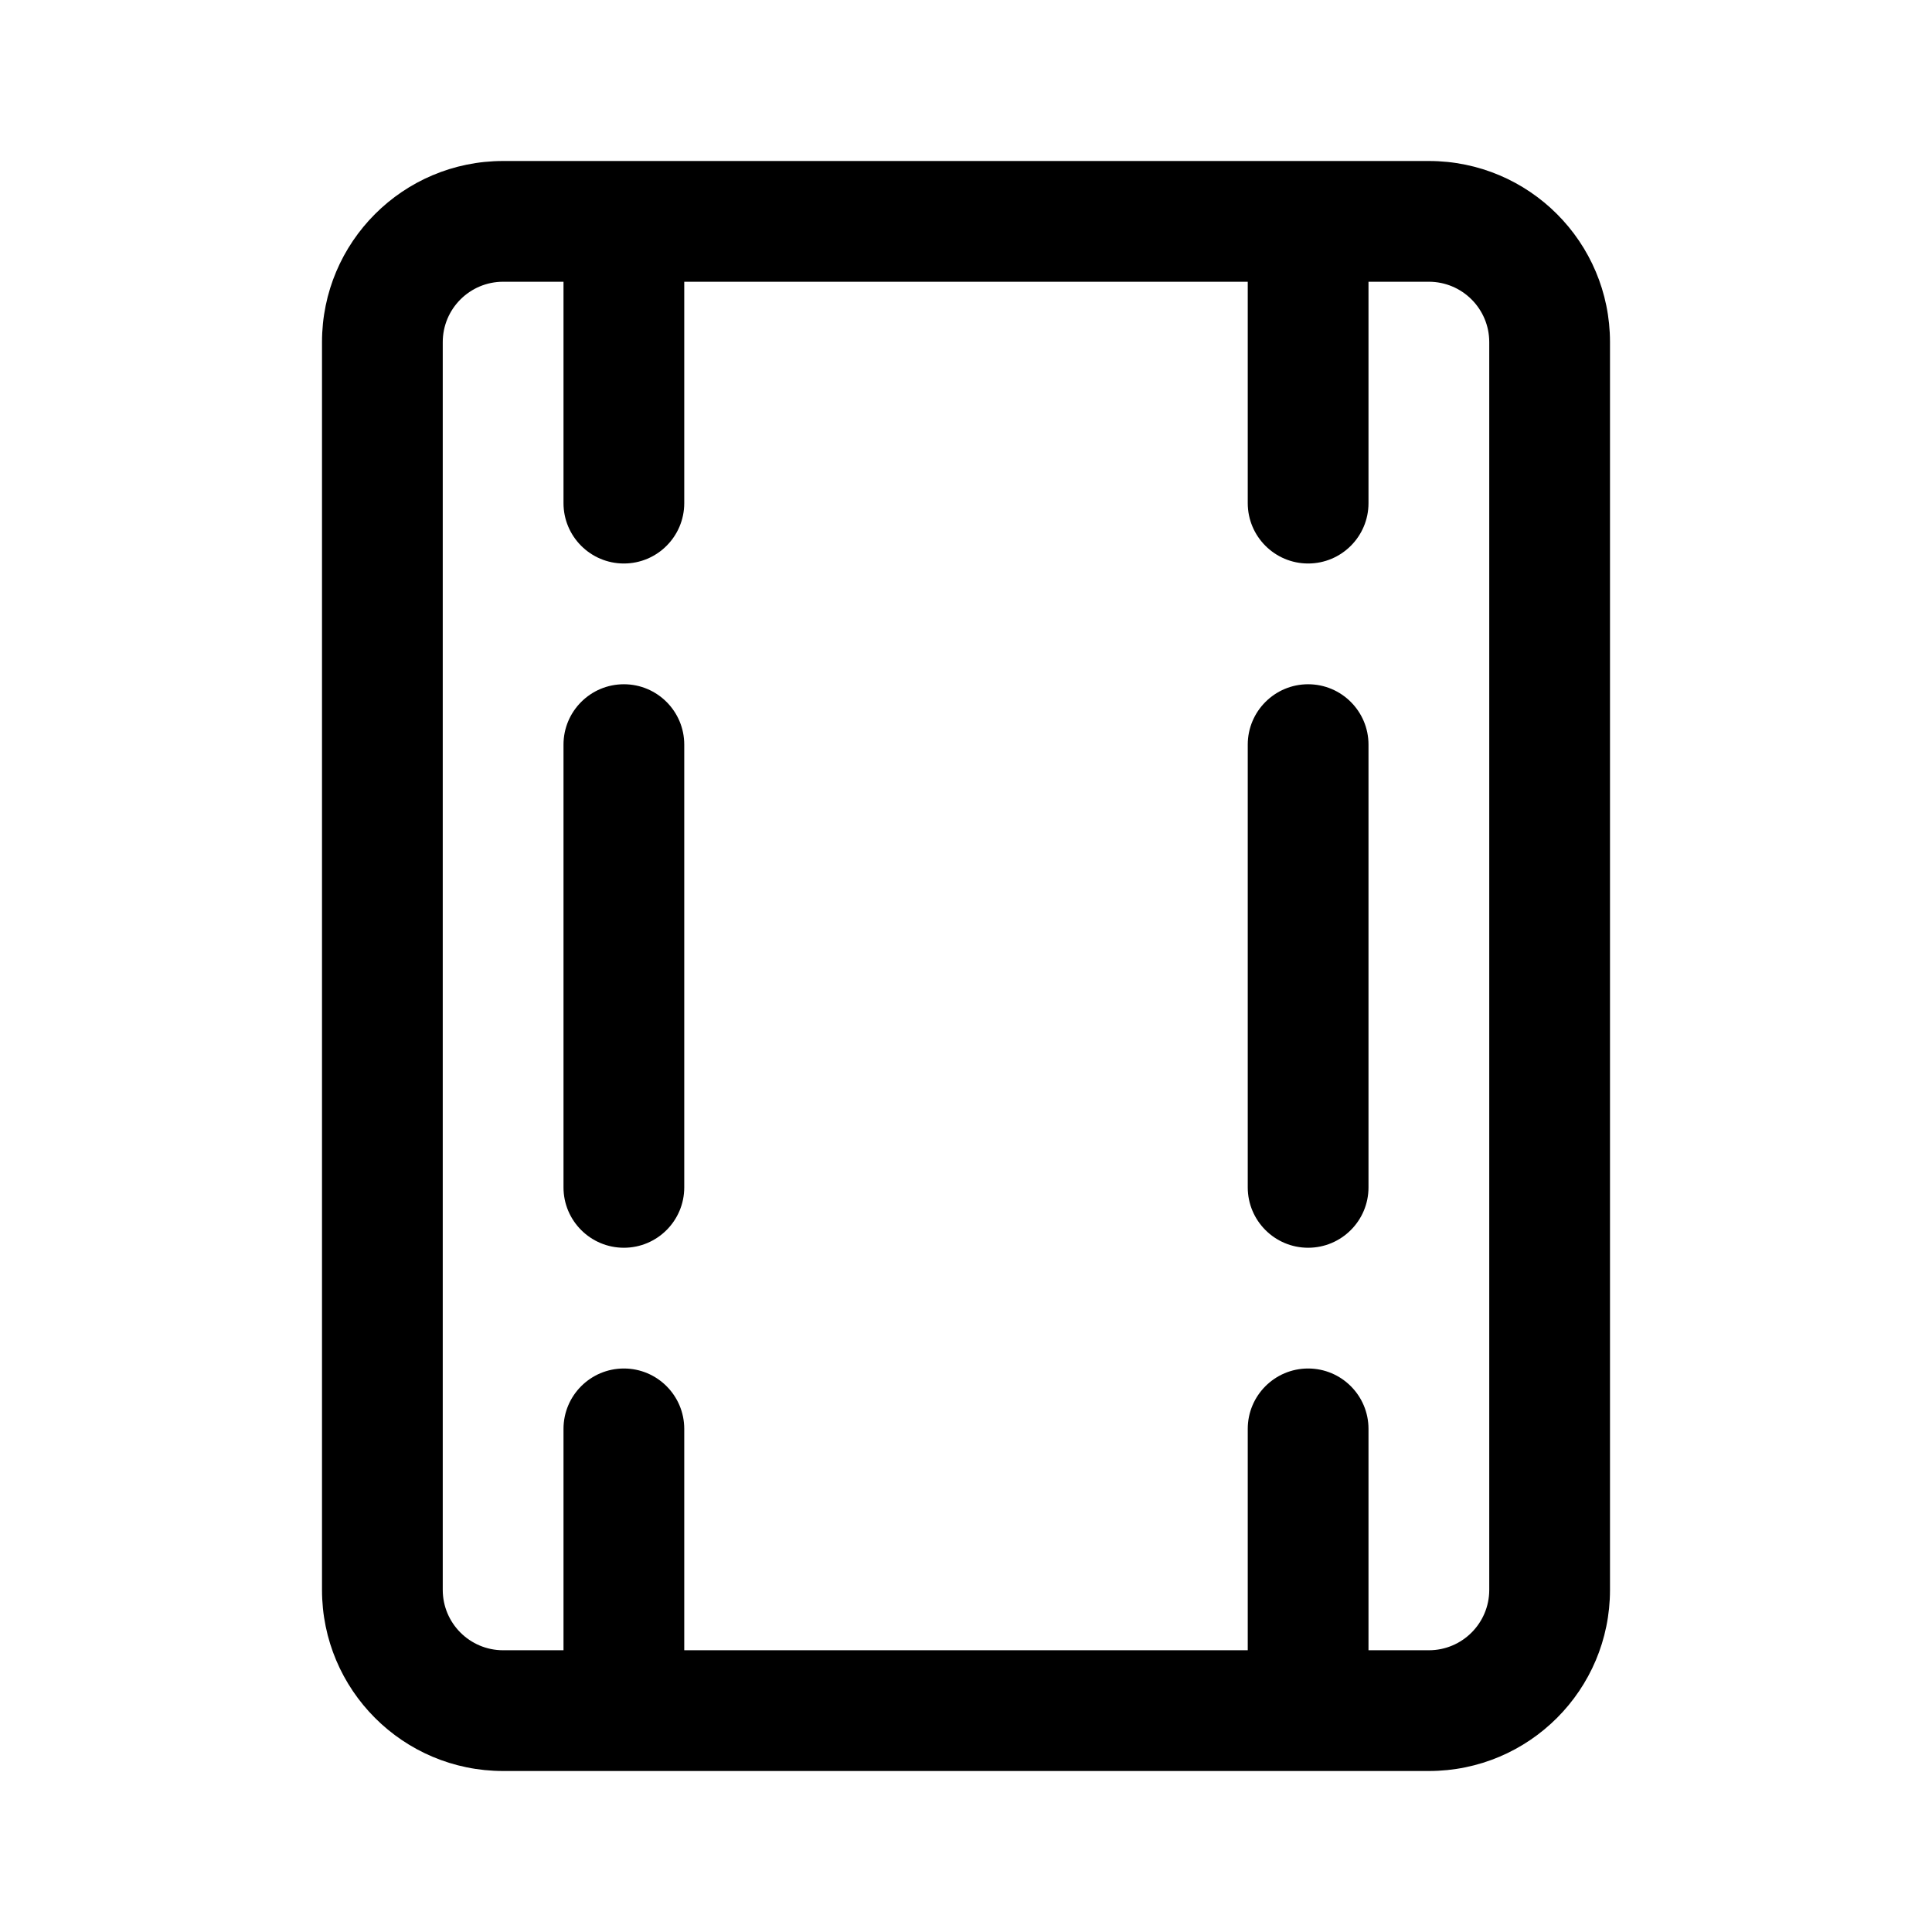 <svg width="24" height="24" viewBox="0 0 24 24" fill="none" xmlns="http://www.w3.org/2000/svg">
<path d="M4 4.25C4 3.007 5.007 2 6.25 2H17.75C18.993 2 20 3.007 20 4.25V19.75C20 20.993 18.993 22 17.75 22H6.25C5.007 22 4 20.993 4 19.75V4.25ZM17 20.5H17.75C18.164 20.5 18.5 20.164 18.5 19.75V4.25C18.5 3.836 18.164 3.5 17.75 3.5H17V6.25C17 6.664 16.664 7 16.25 7C15.836 7 15.5 6.664 15.5 6.25V3.5H8.5V6.25C8.5 6.664 8.164 7 7.75 7C7.336 7 7 6.664 7 6.25V3.5H6.25C5.836 3.5 5.5 3.836 5.5 4.25V19.75C5.5 20.164 5.836 20.5 6.25 20.5H7V17.75C7 17.336 7.336 17 7.75 17C8.164 17 8.5 17.336 8.5 17.75V20.5H15.5V17.75C15.5 17.336 15.836 17 16.25 17C16.664 17 17 17.336 17 17.75V20.5ZM7.75 8.5C8.164 8.5 8.5 8.836 8.5 9.25V14.75C8.5 15.164 8.164 15.5 7.75 15.5C7.336 15.5 7 15.164 7 14.75V9.25C7 8.836 7.336 8.5 7.75 8.5ZM17 9.25C17 8.836 16.664 8.5 16.25 8.5C15.836 8.5 15.5 8.836 15.5 9.25V14.75C15.5 15.164 15.836 15.5 16.25 15.5C16.664 15.5 17 15.164 17 14.75V9.25Z" fill="currentColor"/>
</svg>
